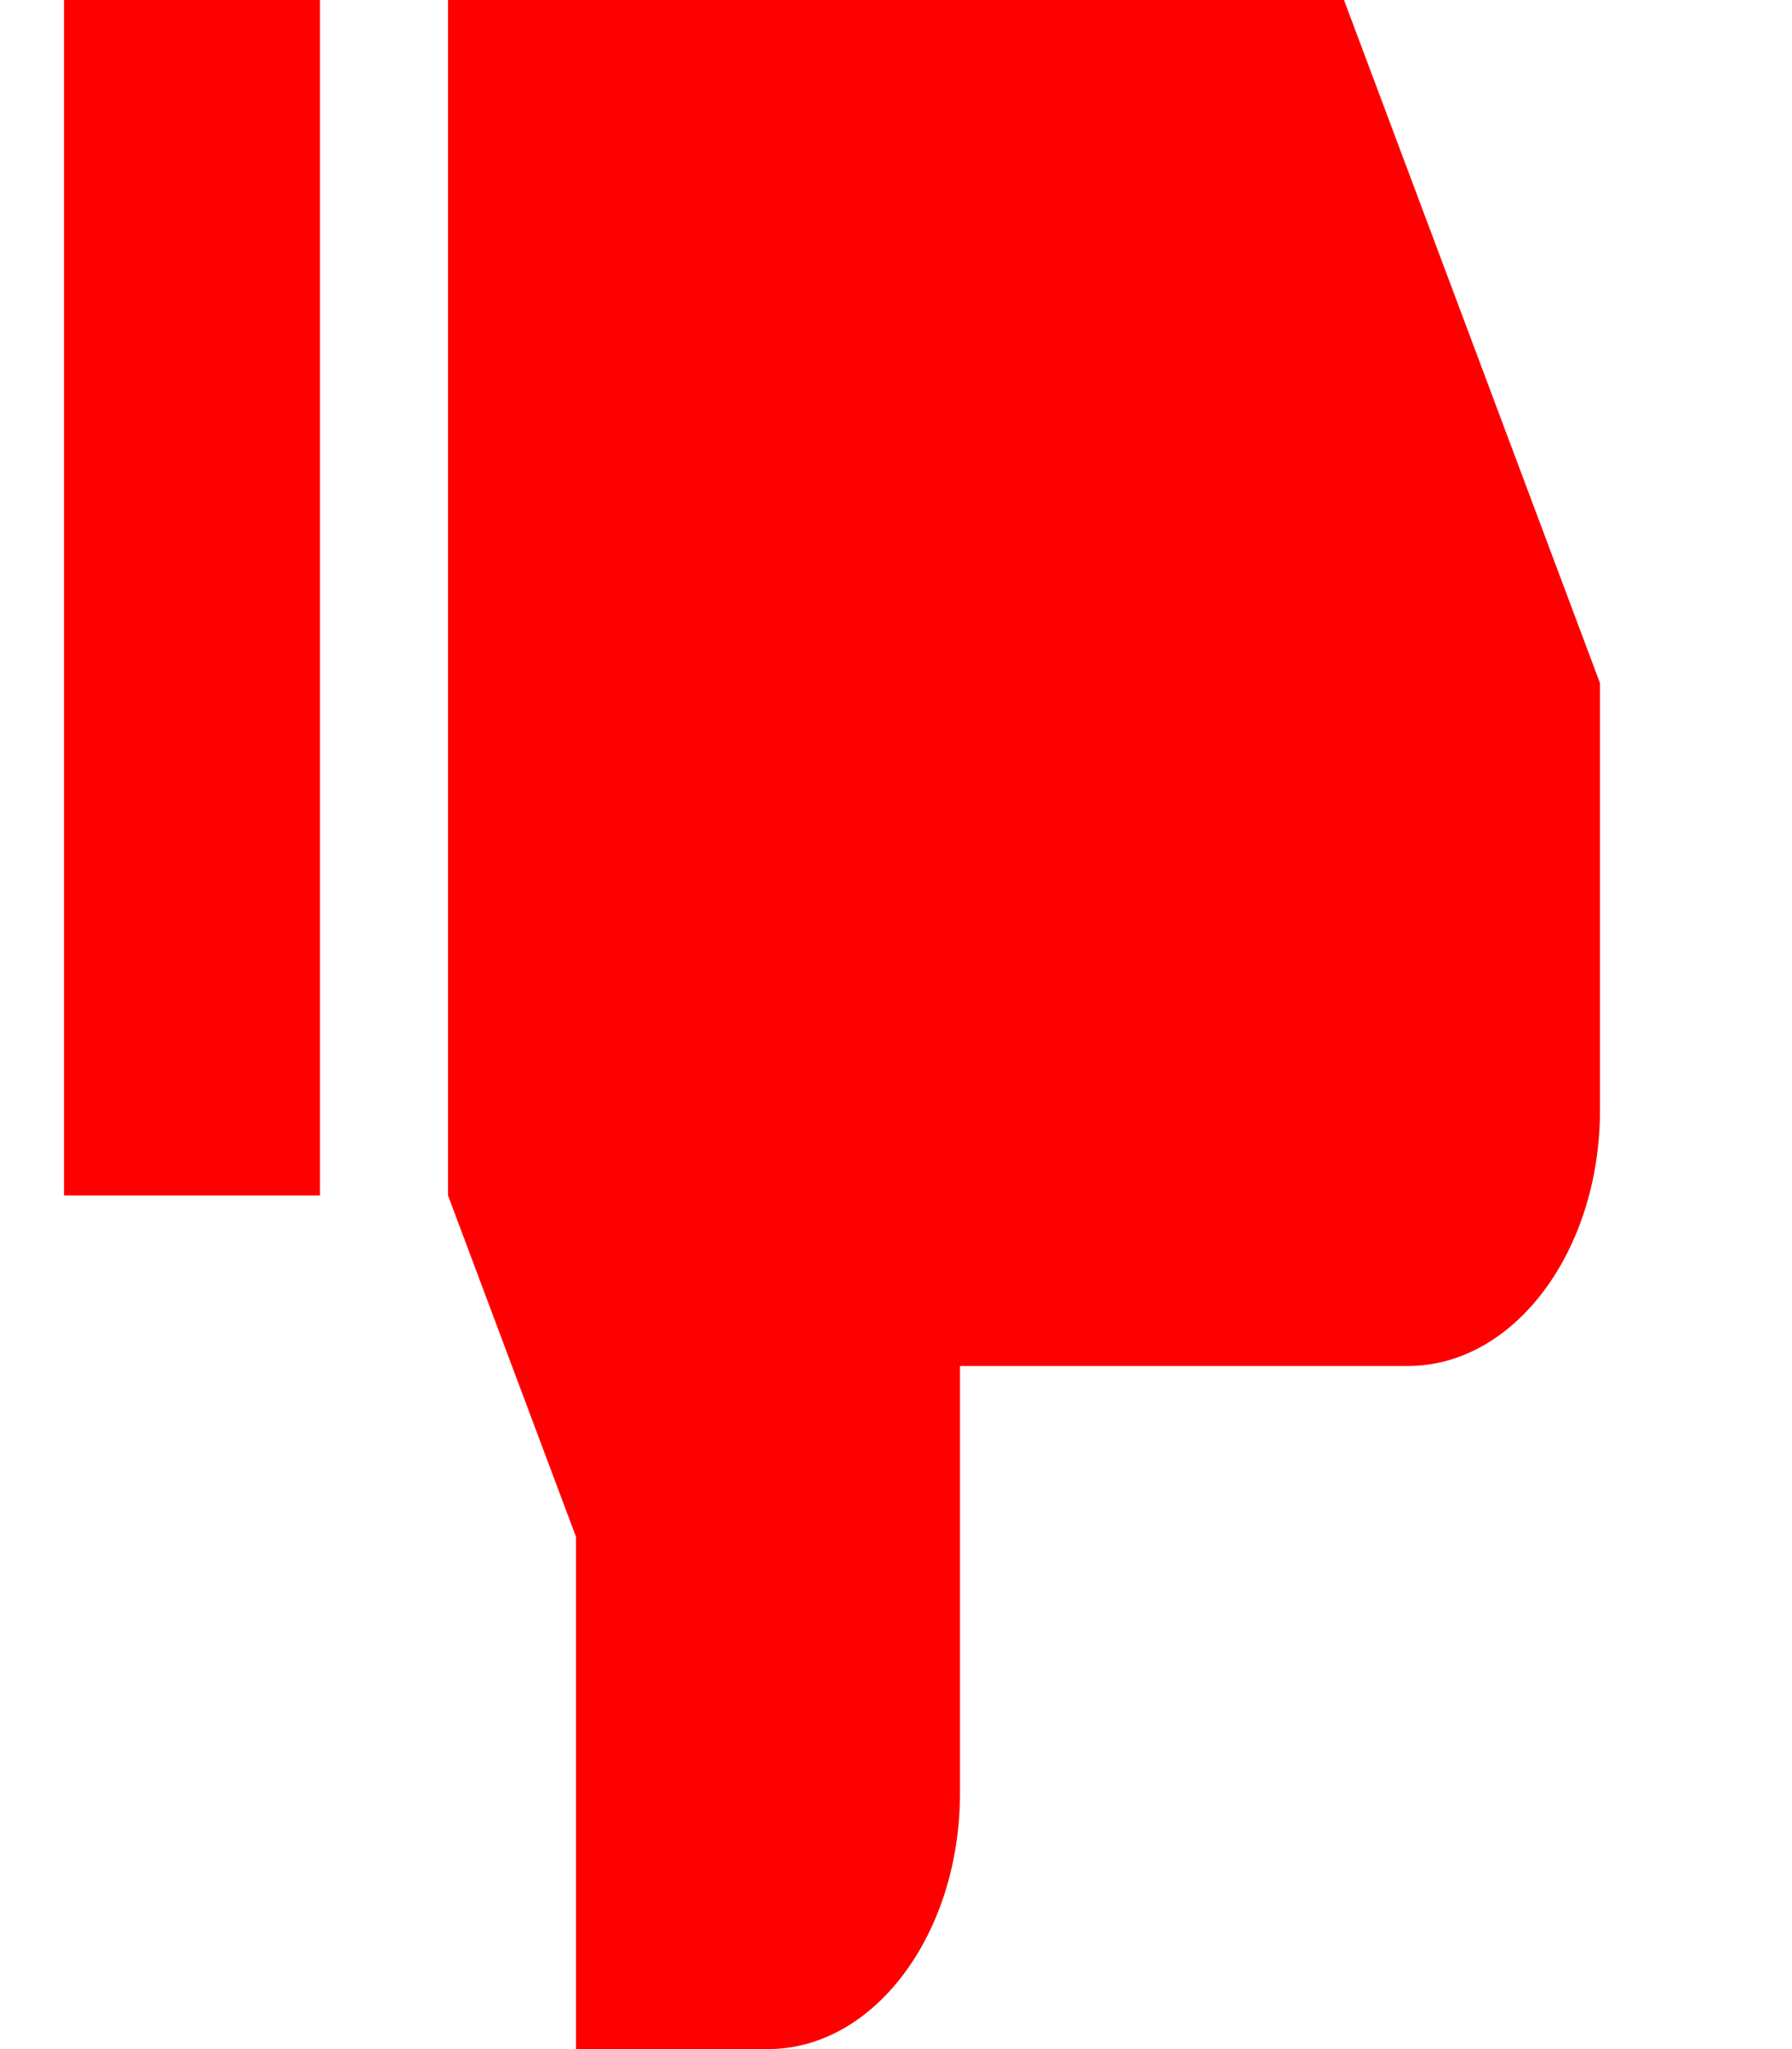 <svg width="7" height="8" viewBox="0 0 7 8" fill="none" xmlns="http://www.w3.org/2000/svg">
<path d="M1.25 0V4.667H0.25V0H1.25Z" fill="#FF0000"/>
<path fill-rule="evenodd" clip-rule="evenodd" d="M2.25 8H3C3.414 8 3.75 7.552 3.75 7V5.333H5.5C5.914 5.333 6.25 4.886 6.25 4.333V2.667L5.25 0H1.75V4.667L2.25 6V8Z" fill="#FF0000"/>
</svg>
